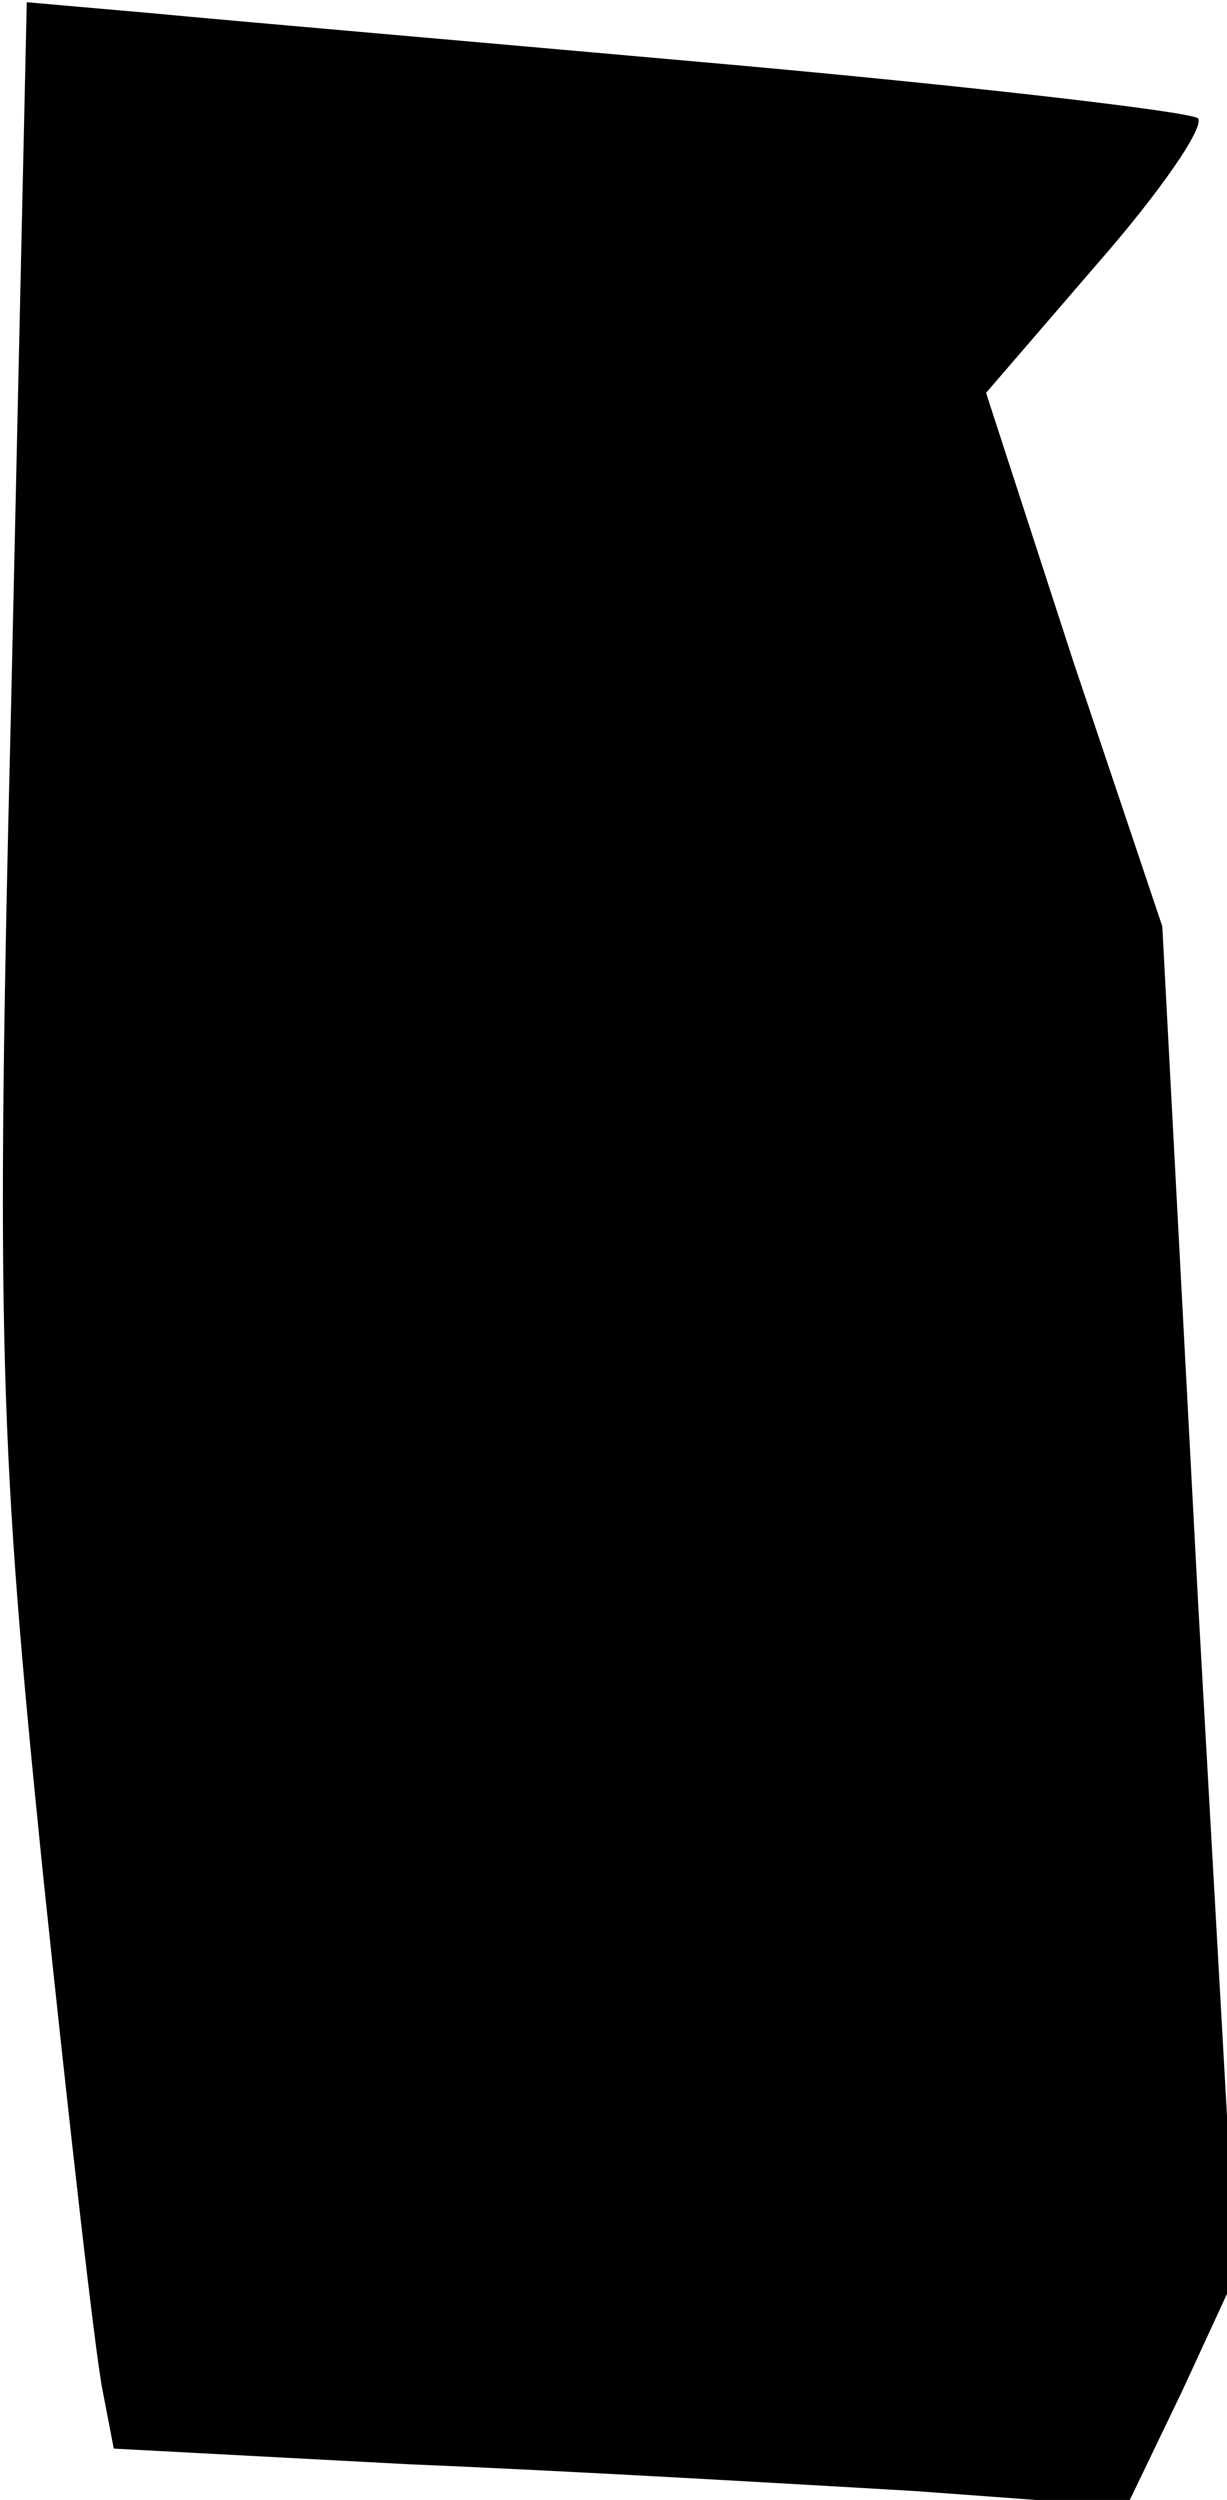 <?xml version="1.0" standalone="no"?>
<!DOCTYPE svg PUBLIC "-//W3C//DTD SVG 20010904//EN"
 "http://www.w3.org/TR/2001/REC-SVG-20010904/DTD/svg10.dtd">
<svg version="1.0" xmlns="http://www.w3.org/2000/svg"
 width="55pt" height="112pt" viewBox="0 0 55 112"
 preserveAspectRatio="xMidYMid meet">
<g transform="translate(0,112) scale(0.1,-0.1)"
fill="#000000" stroke="none">
<path fill="#000000" stroke="none" d="M5 805 c-7 -284 -5 -335 14 -522 12
-115 24 -220 27 -234 l5 -26 132 -7 c73 -3 175 -9 227 -12 l95 -7 25 52 24 52
-17 302 -16 302 -40 119 -39 120 50 58 c28 32 48 61 45 65 -4 3 -98 14 -209
24 -112 10 -228 20 -259 23 l-57 5 -7 -314z"/>
</g>
</svg>
